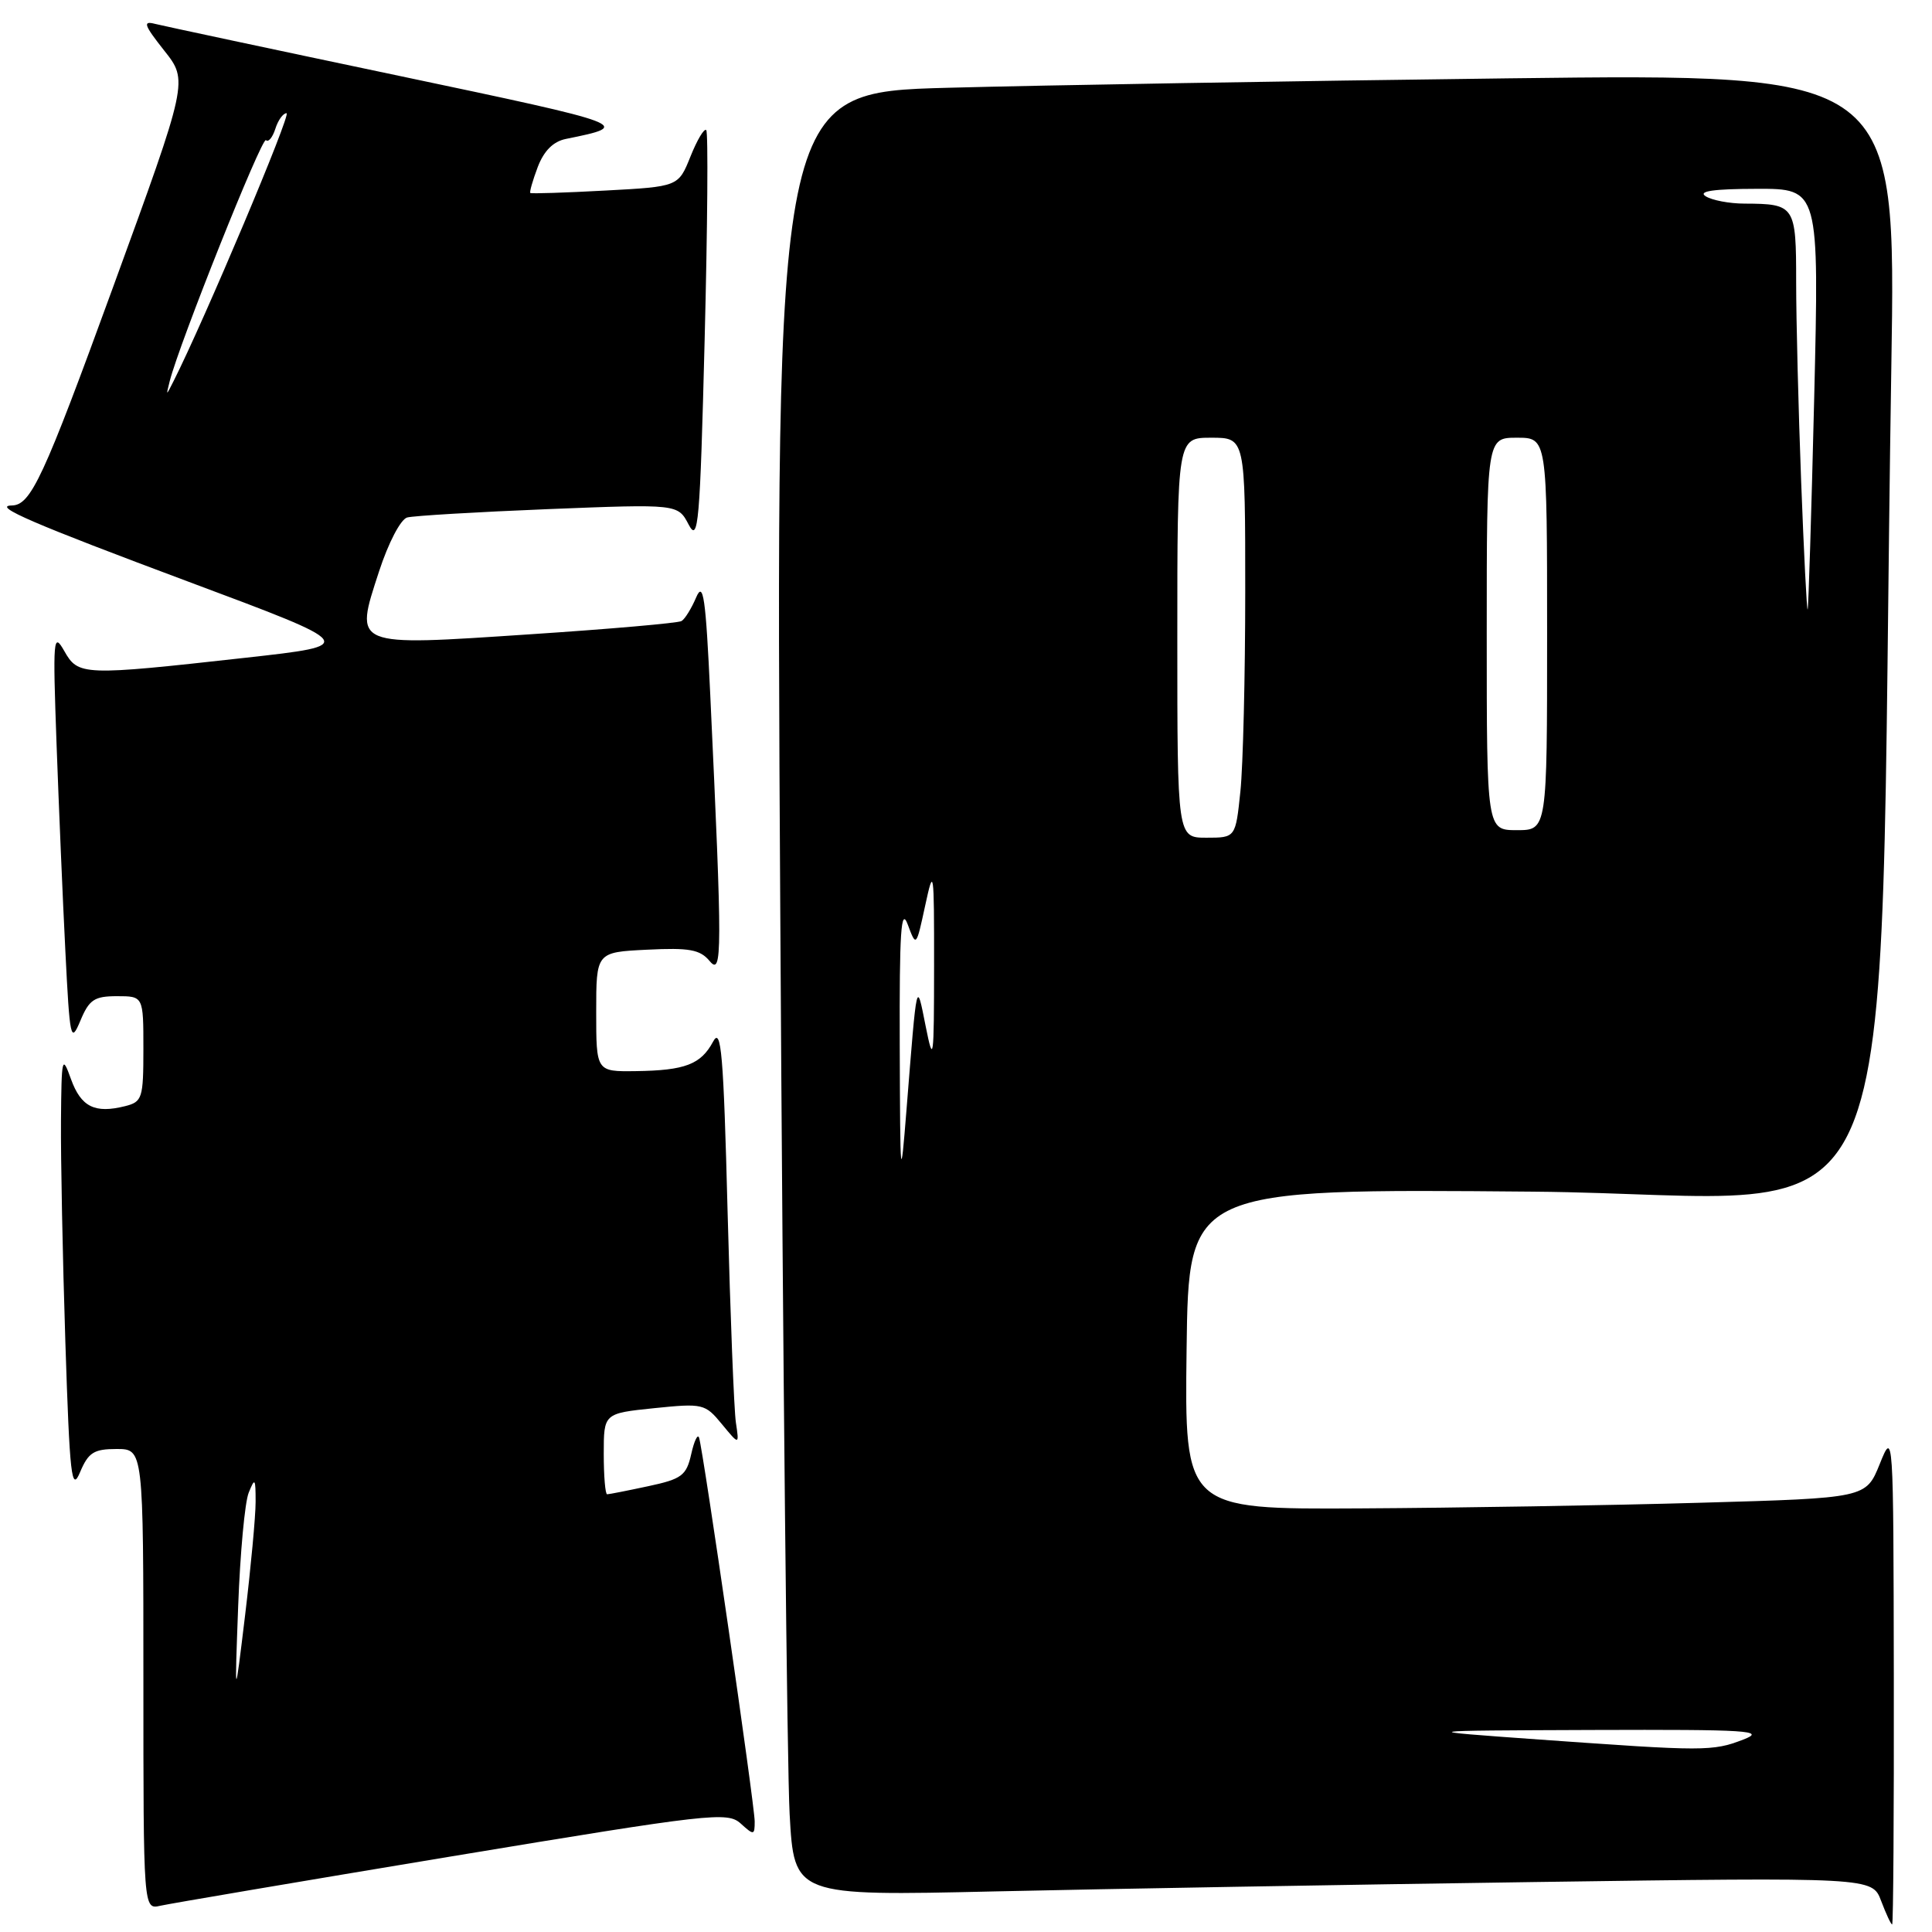 <?xml version="1.0" encoding="UTF-8" standalone="no"?>
<!DOCTYPE svg PUBLIC "-//W3C//DTD SVG 1.1//EN" "http://www.w3.org/Graphics/SVG/1.1/DTD/svg11.dtd" >
<svg xmlns="http://www.w3.org/2000/svg" xmlns:xlink="http://www.w3.org/1999/xlink" version="1.1" viewBox="0 0 256 256">
 <g >
 <path fill="currentColor"
d=" M 250.94 222.25 C 250.89 189.56 250.88 189.51 249.07 194.00 C 247.25 198.50 247.25 198.50 225.37 199.12 C 213.34 199.47 193.03 199.80 180.23 199.87 C 156.96 200.00 156.96 200.00 157.23 178.75 C 157.50 157.50 157.50 157.50 203.13 157.90 C 254.22 158.34 248.65 171.18 250.61 48.63 C 251.24 9.75 251.24 9.75 199.87 10.38 C 171.62 10.73 138.21 11.29 125.63 11.63 C 102.75 12.24 102.75 12.24 103.39 120.87 C 103.74 180.62 104.30 234.39 104.63 240.37 C 105.23 251.23 105.23 251.23 131.87 250.62 C 146.52 250.29 178.66 249.73 203.29 249.38 C 248.08 248.75 248.08 248.75 249.26 251.88 C 249.91 253.59 250.56 255.00 250.72 255.00 C 250.87 255.00 250.97 240.26 250.94 222.25 Z  M 59.89 245.97 C 94.17 240.29 96.38 240.04 98.14 241.62 C 99.89 243.21 100.00 243.20 100.00 241.34 C 100.00 239.23 93.18 192.16 92.63 190.50 C 92.45 189.95 91.98 190.93 91.59 192.68 C 90.95 195.52 90.34 195.98 85.89 196.93 C 83.14 197.52 80.70 198.00 80.45 198.00 C 80.20 198.00 80.00 195.59 80.00 192.64 C 80.00 187.28 80.00 187.28 86.68 186.59 C 93.14 185.93 93.43 186.00 95.65 188.70 C 97.96 191.50 97.96 191.50 97.51 188.50 C 97.26 186.85 96.77 174.28 96.41 160.57 C 95.87 139.54 95.56 136.01 94.49 138.02 C 92.87 141.04 90.78 141.84 84.25 141.93 C 79.00 142.00 79.00 142.00 79.00 134.09 C 79.00 126.17 79.00 126.17 85.75 125.84 C 91.34 125.56 92.76 125.82 94.03 127.34 C 95.71 129.36 95.72 126.39 94.11 92.00 C 93.51 79.15 93.19 76.95 92.25 79.15 C 91.63 80.61 90.76 82.02 90.31 82.29 C 89.87 82.56 80.82 83.35 70.20 84.05 C 46.57 85.62 46.95 85.78 50.22 75.73 C 51.46 71.93 53.08 68.82 53.95 68.57 C 54.80 68.34 63.22 67.84 72.66 67.46 C 89.82 66.78 89.82 66.78 91.25 69.51 C 92.53 71.96 92.75 69.46 93.37 44.98 C 93.75 30.00 93.85 17.51 93.58 17.24 C 93.30 16.97 92.37 18.55 91.49 20.74 C 89.89 24.73 89.89 24.73 80.19 25.25 C 74.86 25.54 70.40 25.68 70.27 25.57 C 70.14 25.46 70.58 23.92 71.25 22.14 C 72.07 19.99 73.30 18.75 74.98 18.41 C 83.87 16.61 83.65 16.53 52.93 10.06 C 36.19 6.54 21.61 3.43 20.53 3.16 C 18.88 2.73 19.09 3.32 21.75 6.69 C 24.95 10.72 24.95 10.72 14.98 38.05 C 5.72 63.44 4.09 66.94 1.55 66.98 C -1.09 67.03 4.41 69.40 25.00 77.09 C 47.50 85.49 47.50 85.49 32.50 87.16 C 10.93 89.56 10.37 89.54 8.51 86.25 C 7.06 83.70 6.99 84.57 7.49 98.50 C 7.79 106.75 8.31 119.12 8.66 126.00 C 9.25 137.75 9.37 138.30 10.65 135.25 C 11.81 132.46 12.50 132.00 15.50 132.00 C 19.00 132.00 19.00 132.00 19.00 138.98 C 19.00 145.53 18.85 146.00 16.58 146.57 C 12.56 147.58 10.74 146.67 9.41 143.00 C 8.23 139.71 8.15 140.03 8.08 148.50 C 8.04 153.45 8.30 166.64 8.66 177.82 C 9.24 195.71 9.48 197.77 10.61 195.07 C 11.71 192.46 12.44 192.00 15.45 192.00 C 19.00 192.00 19.00 192.00 19.00 222.52 C 19.00 253.04 19.00 253.04 21.25 252.52 C 22.49 252.24 39.87 249.29 59.89 245.97 Z  M 204.00 230.50 C 187.50 229.32 187.50 229.32 211.00 229.23 C 231.72 229.16 234.09 229.31 231.00 230.50 C 226.93 232.07 225.86 232.07 204.00 230.50 Z  M 119.22 138.50 C 119.17 123.41 119.39 120.12 120.28 122.50 C 121.40 125.50 121.40 125.50 122.59 120.00 C 123.72 114.77 123.78 115.16 123.77 128.00 C 123.76 140.50 123.68 141.09 122.66 136.00 C 121.43 129.83 121.52 129.43 120.12 147.00 C 119.32 157.03 119.28 156.65 119.22 138.50 Z  M 156.00 84.50 C 156.00 58.00 156.00 58.00 160.50 58.00 C 165.00 58.00 165.00 58.00 165.00 78.35 C 165.00 89.55 164.71 101.47 164.36 104.85 C 163.72 111.00 163.72 111.00 159.86 111.00 C 156.00 111.00 156.00 111.00 156.00 84.50 Z  M 197.00 84.00 C 197.00 58.00 197.00 58.00 201.00 58.00 C 205.00 58.00 205.00 58.00 205.00 84.00 C 205.00 110.00 205.00 110.00 201.00 110.00 C 197.00 110.00 197.00 110.00 197.00 84.00 Z  M 238.66 63.76 C 238.30 54.27 238.00 42.39 238.00 37.36 C 238.00 27.24 237.85 27.01 231.17 26.98 C 229.15 26.98 226.82 26.53 226.00 26.00 C 224.96 25.33 227.06 25.03 232.77 25.02 C 241.05 25.00 241.05 25.00 240.39 52.75 C 240.02 68.01 239.63 80.62 239.52 80.76 C 239.41 80.90 239.02 73.25 238.66 63.76 Z  M 31.56 212.80 C 31.82 205.82 32.44 199.07 32.95 197.80 C 33.78 195.74 33.87 195.87 33.87 199.00 C 33.87 200.93 33.24 207.68 32.48 214.00 C 31.09 225.50 31.09 225.50 31.56 212.80 Z  M 22.49 50.50 C 23.74 45.55 34.72 18.05 35.24 18.57 C 35.56 18.89 36.11 18.22 36.48 17.08 C 36.84 15.93 37.51 15.00 37.97 15.00 C 38.65 15.00 27.08 42.42 23.00 50.50 C 21.99 52.50 21.99 52.50 22.49 50.50 Z "/>
</g>
</svg>